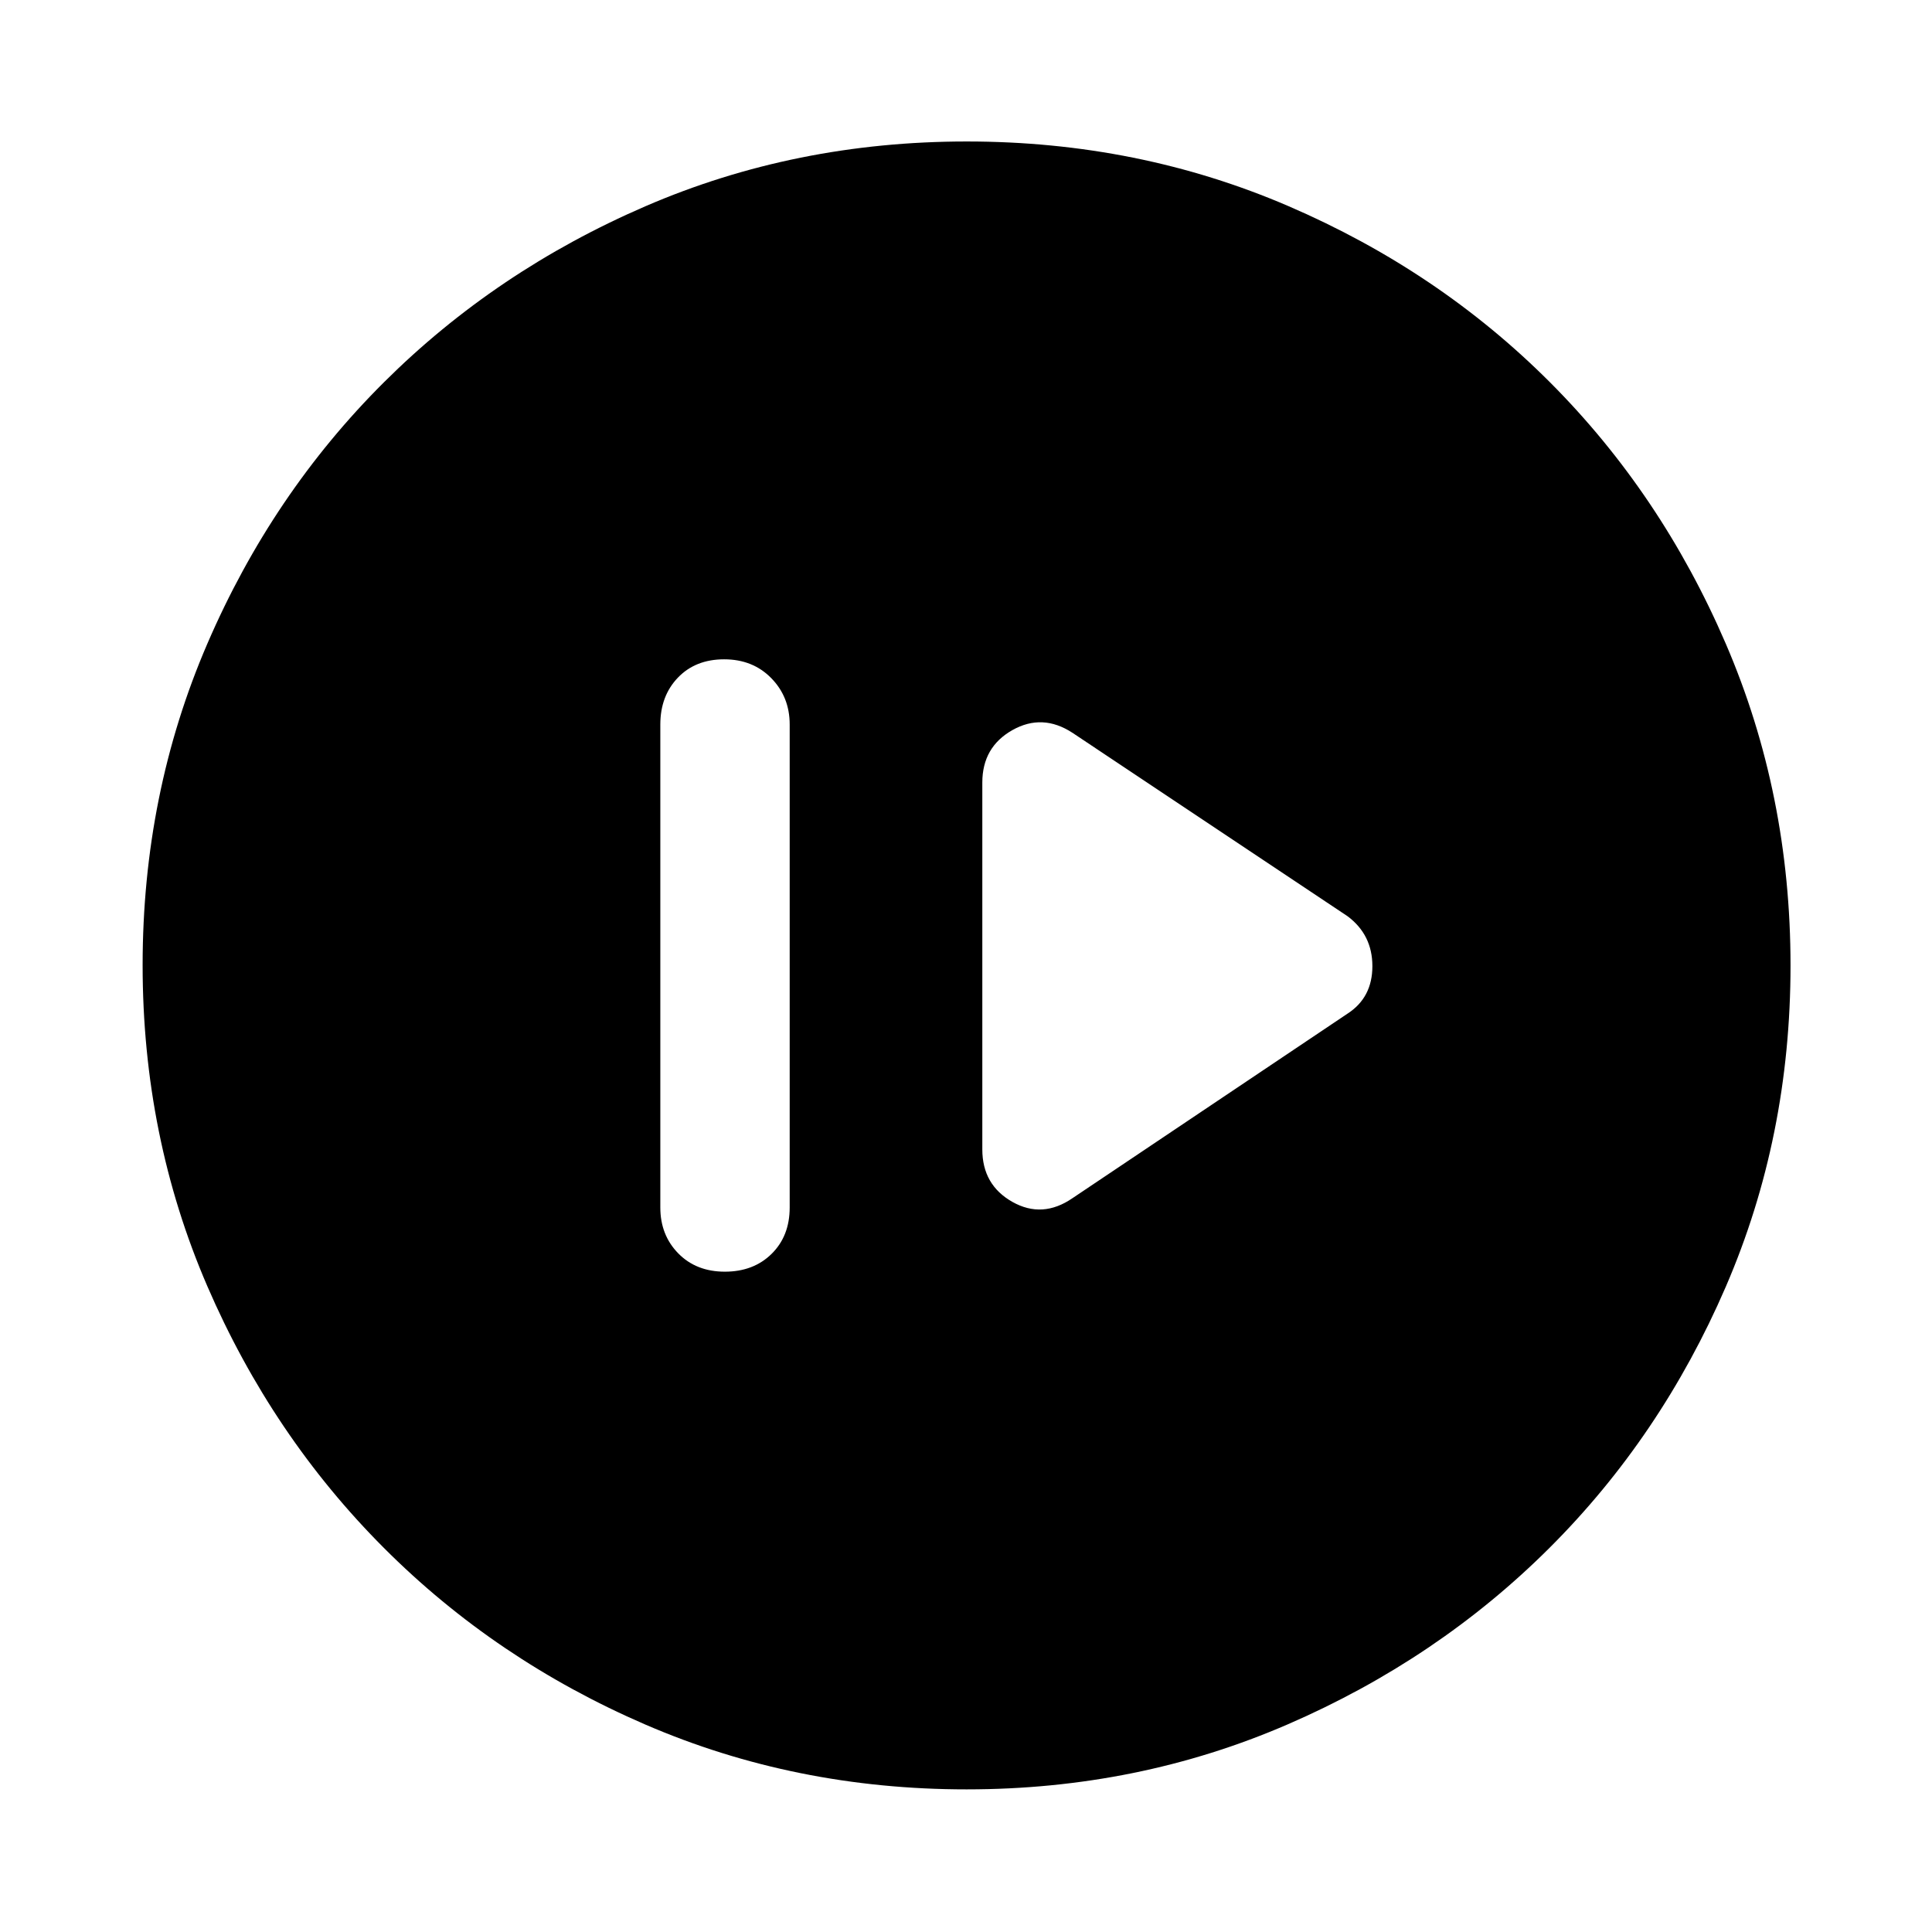 <svg xmlns="http://www.w3.org/2000/svg" height="48" viewBox="0 -960 960 960" width="48"><path d="M360.18-328.11q14.24 0 23.23-8.86 8.98-8.86 8.98-23.03v-240q0-13.69-9.16-23.04t-23.41-9.35q-14.24 0-22.98 9.11-8.73 9.11-8.73 23.28v240q0 13.69 8.91 22.79t23.16 9.1Zm172.73-36.52 136.7-91.72q12.32-7.98 12.32-23.57t-12.32-24.8l-136.7-91.15q-14.95-9.76-29.88-1.33-14.92 8.43-14.92 26.05v182.3q0 17.62 14.92 26.05 14.93 8.43 29.88-1.83ZM480.34-70.87q-85.11 0-159.57-32.16t-130.03-87.83q-55.58-55.68-87.73-130.06-32.14-74.39-32.14-159.5 0-85.2 32.16-159.73 32.16-74.54 87.74-129.89 55.59-55.36 130.02-87.51 74.42-32.15 159.58-32.15 85.25 0 159.85 32.12t129.92 87.5q55.31 55.38 87.43 130.02 32.13 74.65 32.13 159.79 0 85.19-32.16 159.64-32.17 74.46-87.62 129.78-55.46 55.32-130 87.65-74.55 32.33-159.58 32.33Z"/></svg>